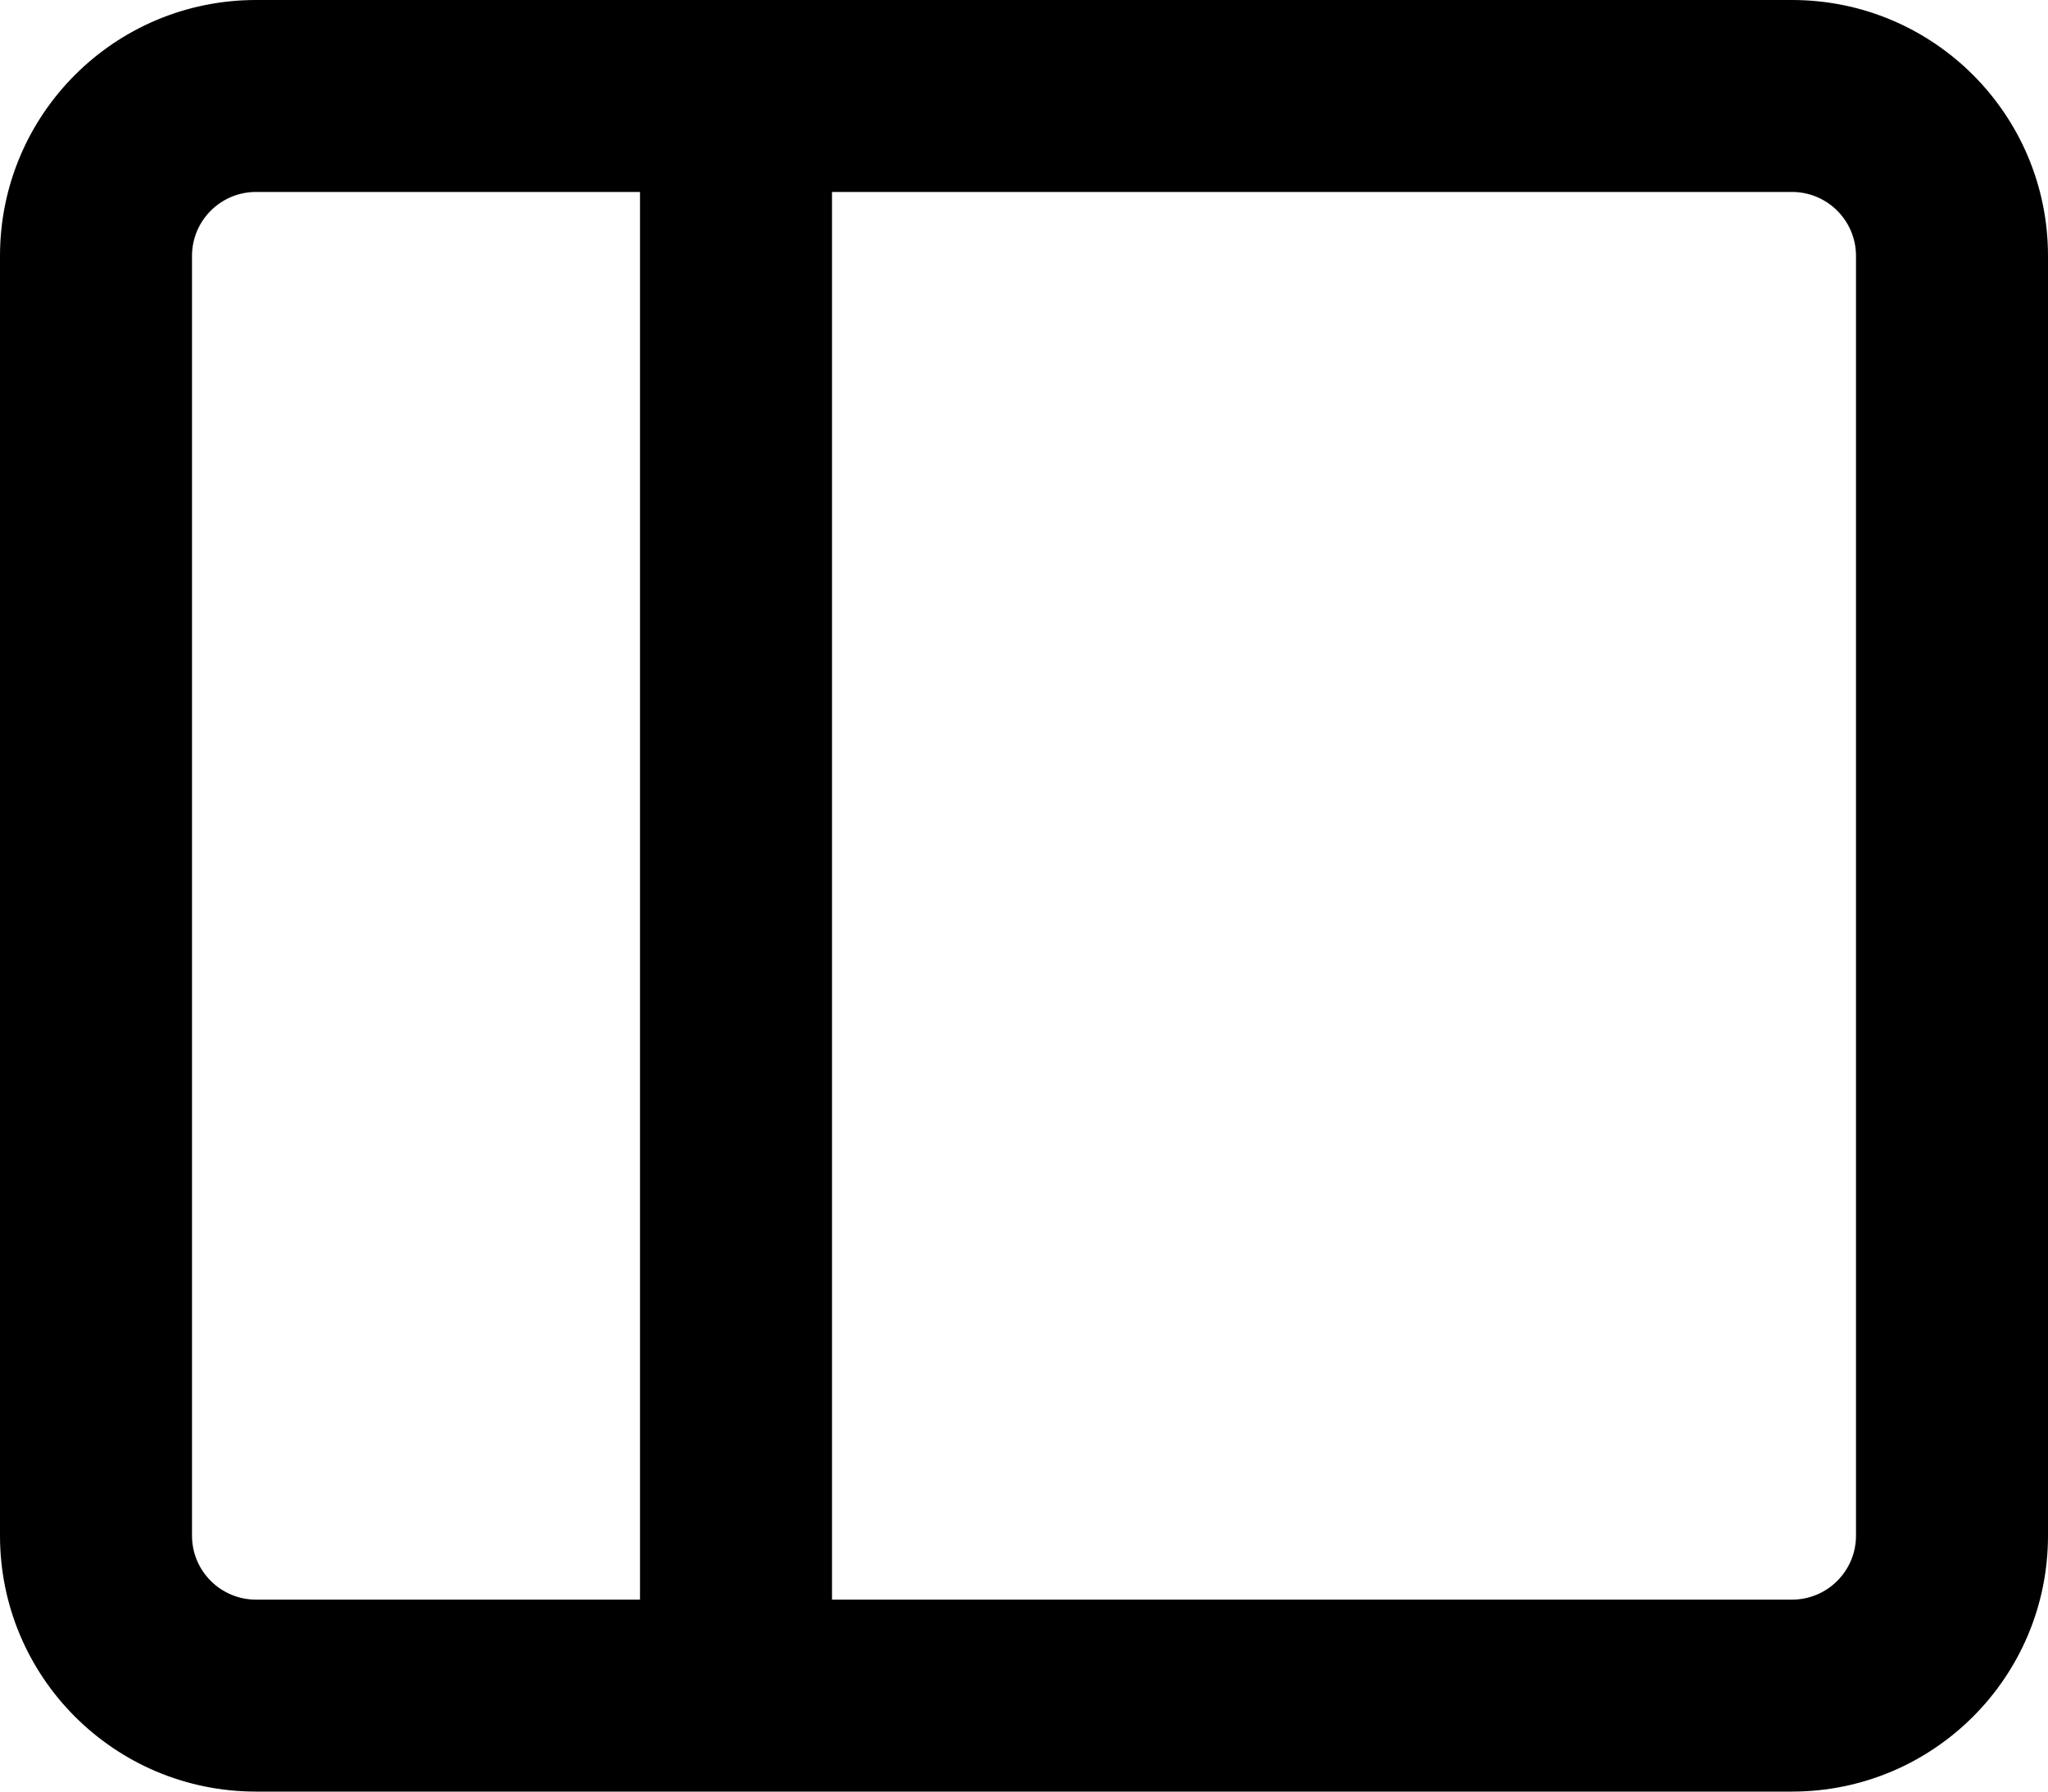<svg xmlns="http://www.w3.org/2000/svg" xmlns:xlink="http://www.w3.org/1999/xlink" width="16" height="14" class="yc-icon" fill="currentColor" stroke="none" aria-hidden="true"><svg viewBox="0 0 16 14" xmlns="http://www.w3.org/2000/svg"><path fill-rule="evenodd" clip-rule="evenodd" d="M6.5 1.5H14C14.276 1.5 14.5 1.724 14.5 2V12C14.5 12.276 14.276 12.5 14 12.5H6.5V1.5ZM5 1.5H2C1.724 1.5 1.5 1.724 1.5 2V12C1.5 12.276 1.724 12.5 2 12.5H5V1.5ZM0 2C0 0.895 0.895 0 2 0H14C15.105 0 16 0.895 16 2V12C16 13.105 15.105 14 14 14H2C0.895 14 0 13.105 0 12V2Z"></path></svg></svg>